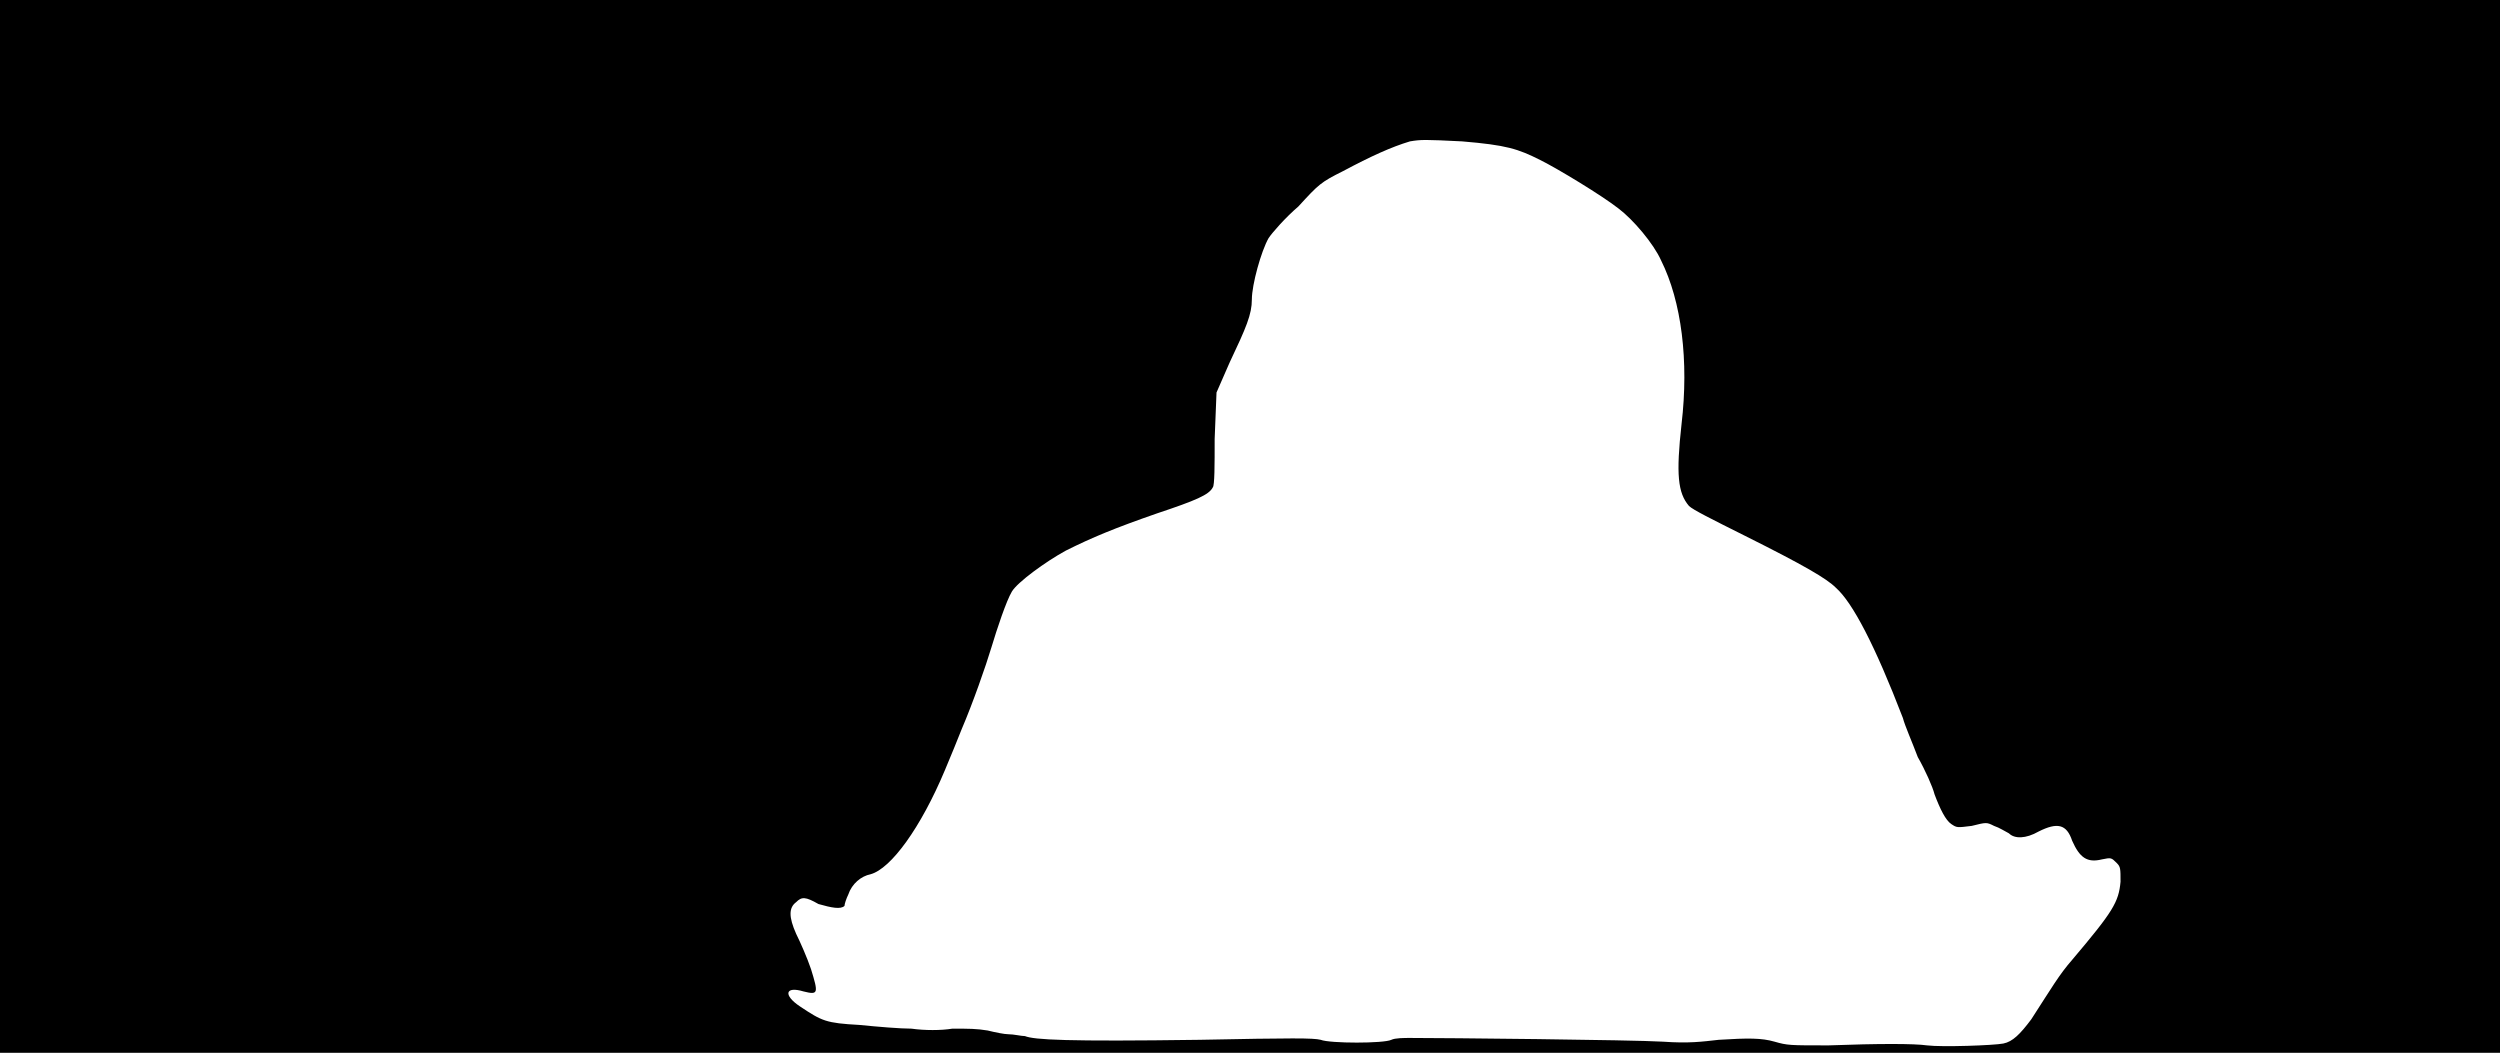 <svg xmlns="http://www.w3.org/2000/svg" width="1344" height="566"><path d="M0 283V0h1344v566H0V283m1077 278c5-1 9-5 15-13 11-17 15-24 22-32 22-26 25-31 26-42 0-7 0-8-2-10-3-3-3-3-8-2-8 2-12-1-16-10-3-9-8-10-18-5-7 4-13 4-16 1-2-1-5-3-8-4-4-2-4-2-12 0-8 1-8 1-11-1s-6-8-9-16c-1-4-5-13-9-20-3-8-7-17-8-21-15-39-27-62-36-70-5-5-17-12-49-28-18-9-28-14-30-16-6-7-7-17-4-44 4-34 0-66-11-88-4-9-15-22-23-28-9-7-32-21-42-26-12-6-18-8-42-10-20-1-22-1-28 0-10 3-21 8-36 16-12 6-13 7-24 19-7 6-14 14-16 17-4 7-9 25-9 33s-3 15-12 34l-7 16-1 25c0 14 0 25-1 26-2 4-9 7-30 14-23 8-35 13-49 20-11 6-26 17-29 22s-8 20-11 30-10 30-16 44c-2 5-6 15-9 22-13 31-29 53-40 56-5 1-10 5-12 11-1 2-2 5-2 6-2 2-7 1-14-1-7-4-9-4-12-1-4 3-4 8 0 17 2 4 6 13 8 19 4 13 4 14-4 12-10-3-11 2-2 8 12 8 14 9 32 10 10 1 22 2 28 2 7 1 16 1 22 0 9 0 13 0 19 1 4 1 9 2 11 2 3 0 7 1 9 1 5 2 22 3 94 2 50-1 61-1 65 0 5 2 34 2 38 0 2-1 7-1 10-1 19 0 119 1 136 2 14 1 21 0 30-1 16-1 23-1 30 1s8 2 29 2c27-1 46-1 53 0 8 1 36 0 41-1z"/></svg>